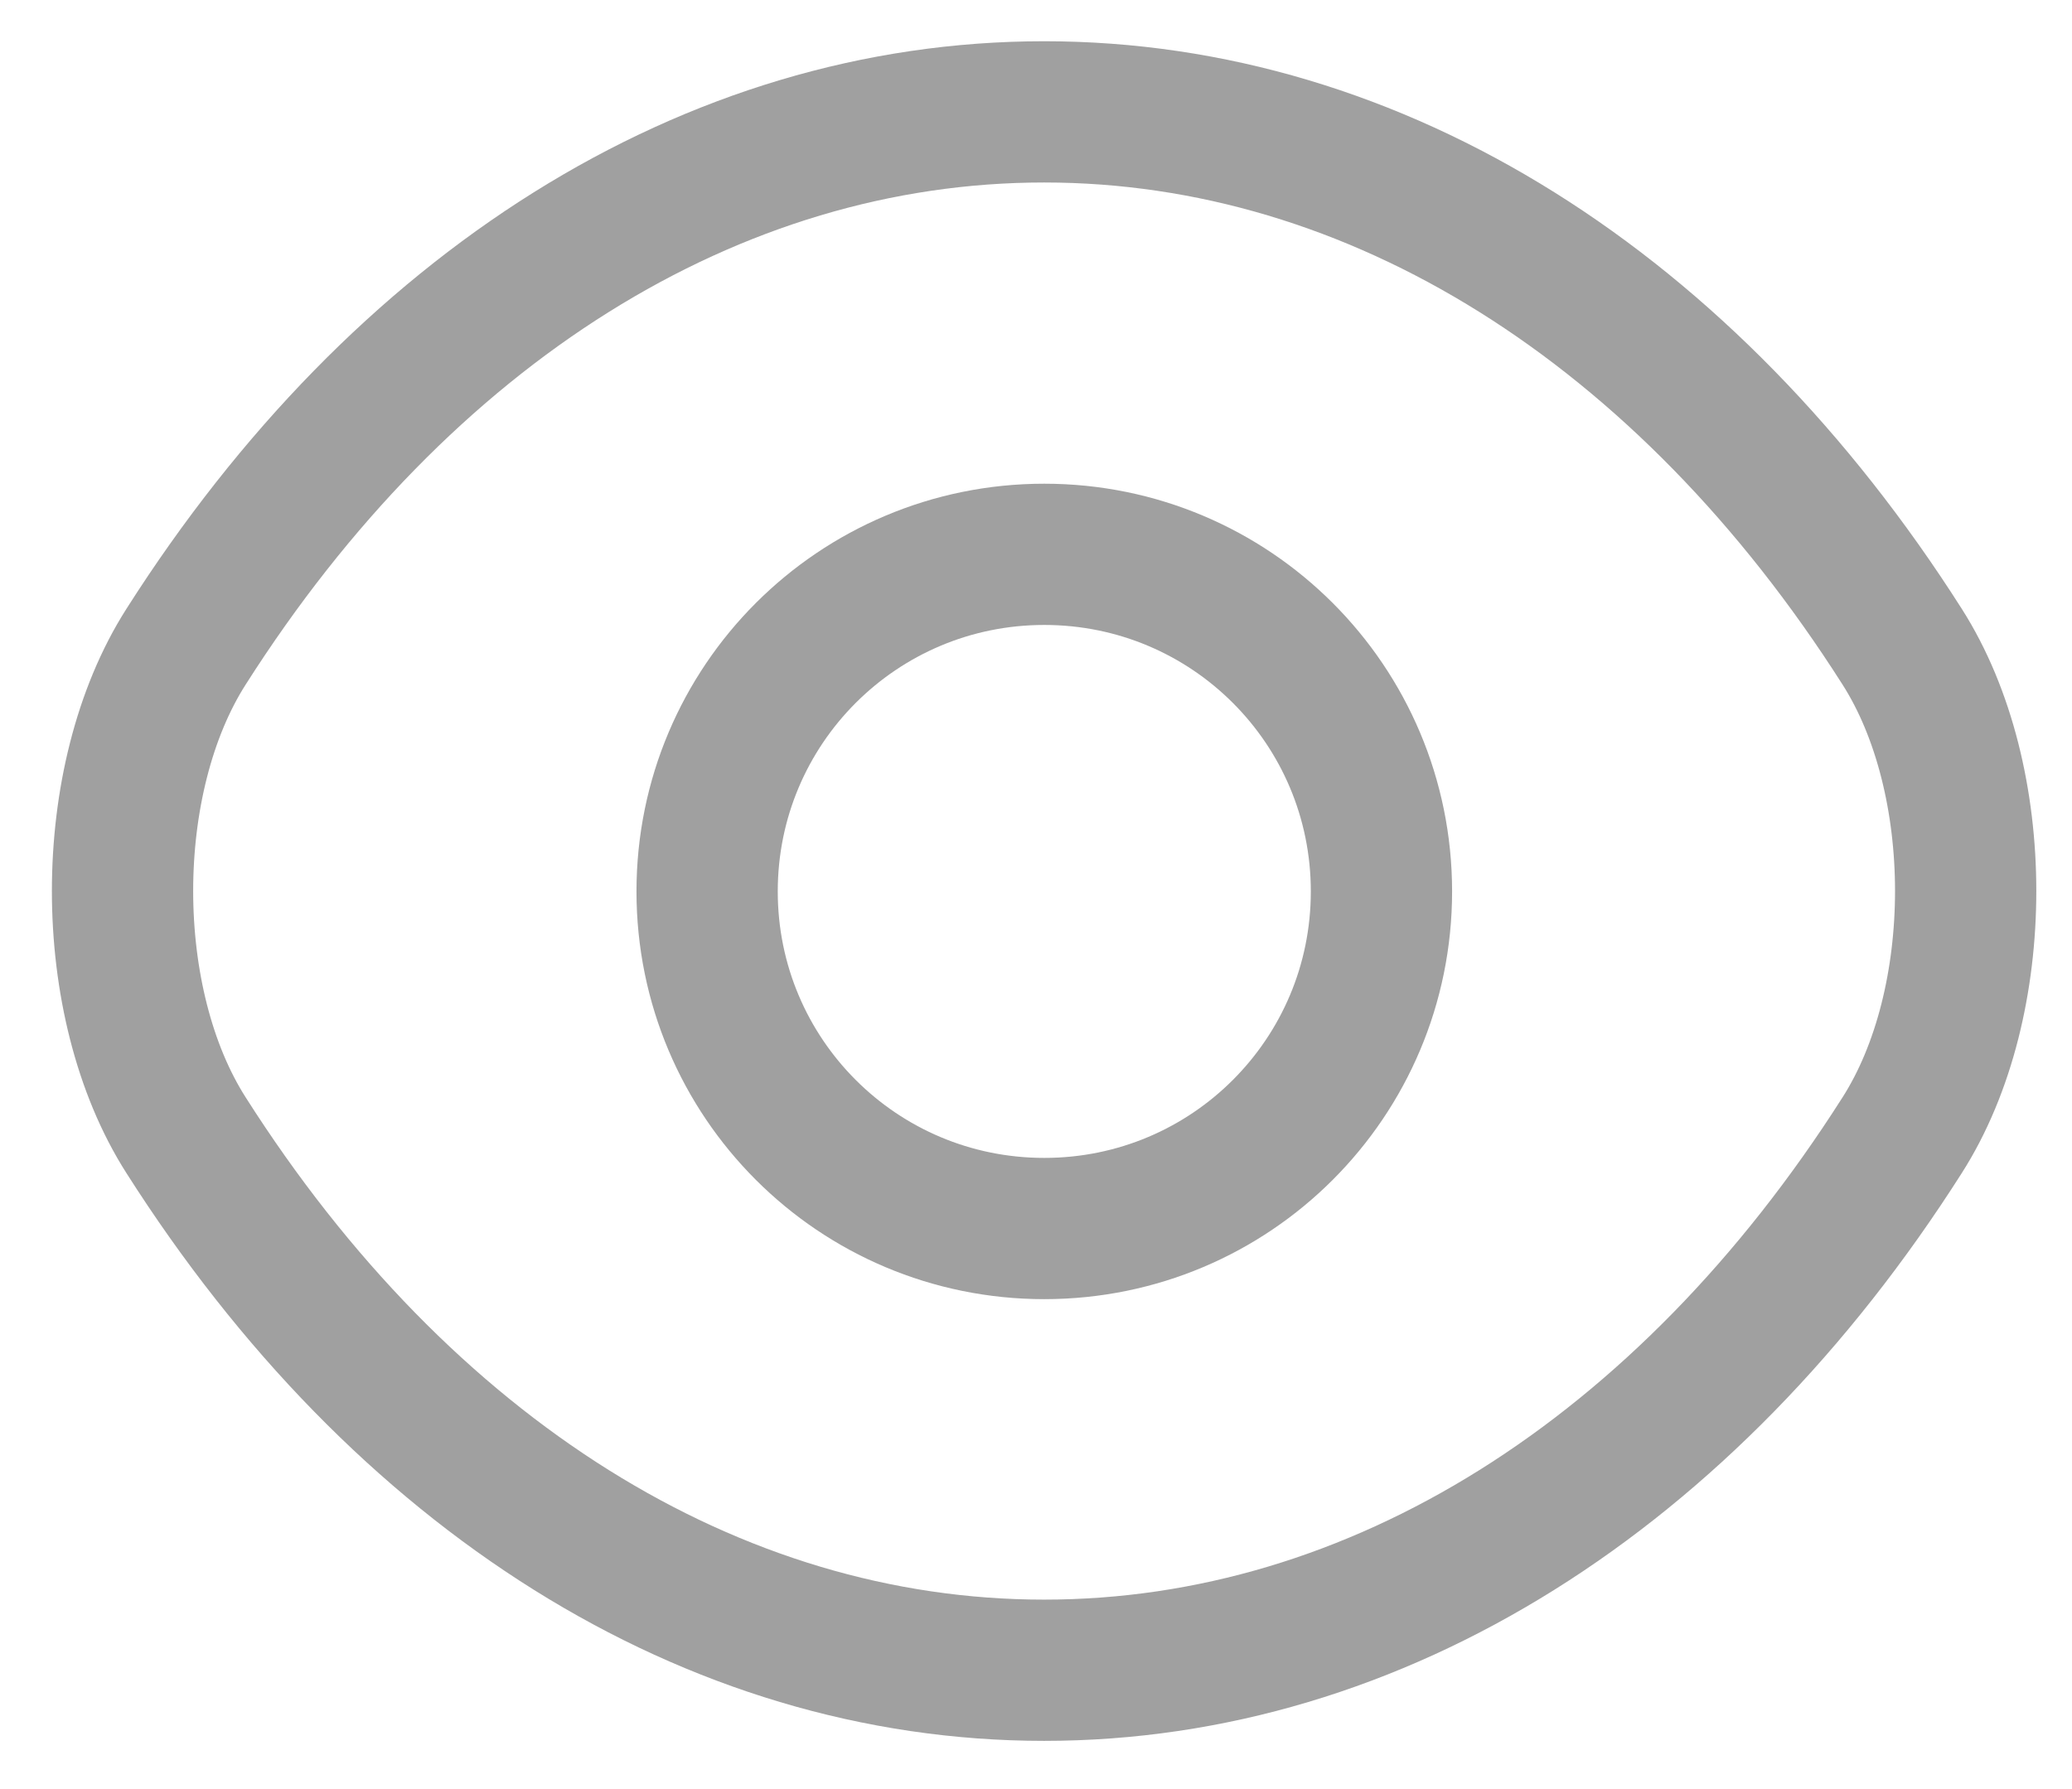 <svg width="22" height="19" viewBox="0 0 22 19" fill="none" xmlns="http://www.w3.org/2000/svg">
<path d="M14.668 9.467C14.668 11.447 13.068 13.047 11.088 13.047C9.108 13.047 7.508 11.447 7.508 9.467C7.508 7.487 9.108 5.887 11.088 5.887C13.068 5.887 14.668 7.487 14.668 9.467Z" stroke="#A0A0A0" stroke-width="1.5" stroke-linecap="round" stroke-linejoin="round"/>
<path d="M11.086 17.738C14.616 17.738 17.906 15.658 20.196 12.057C21.096 10.648 21.096 8.277 20.196 6.867C17.906 3.268 14.616 1.188 11.086 1.188C7.556 1.188 4.266 3.268 1.976 6.867C1.076 8.277 1.076 10.648 1.976 12.057C4.266 15.658 7.556 17.738 11.086 17.738Z" stroke="#A0A0A0" stroke-width="1.5" stroke-linecap="round" stroke-linejoin="round"/>
</svg>
